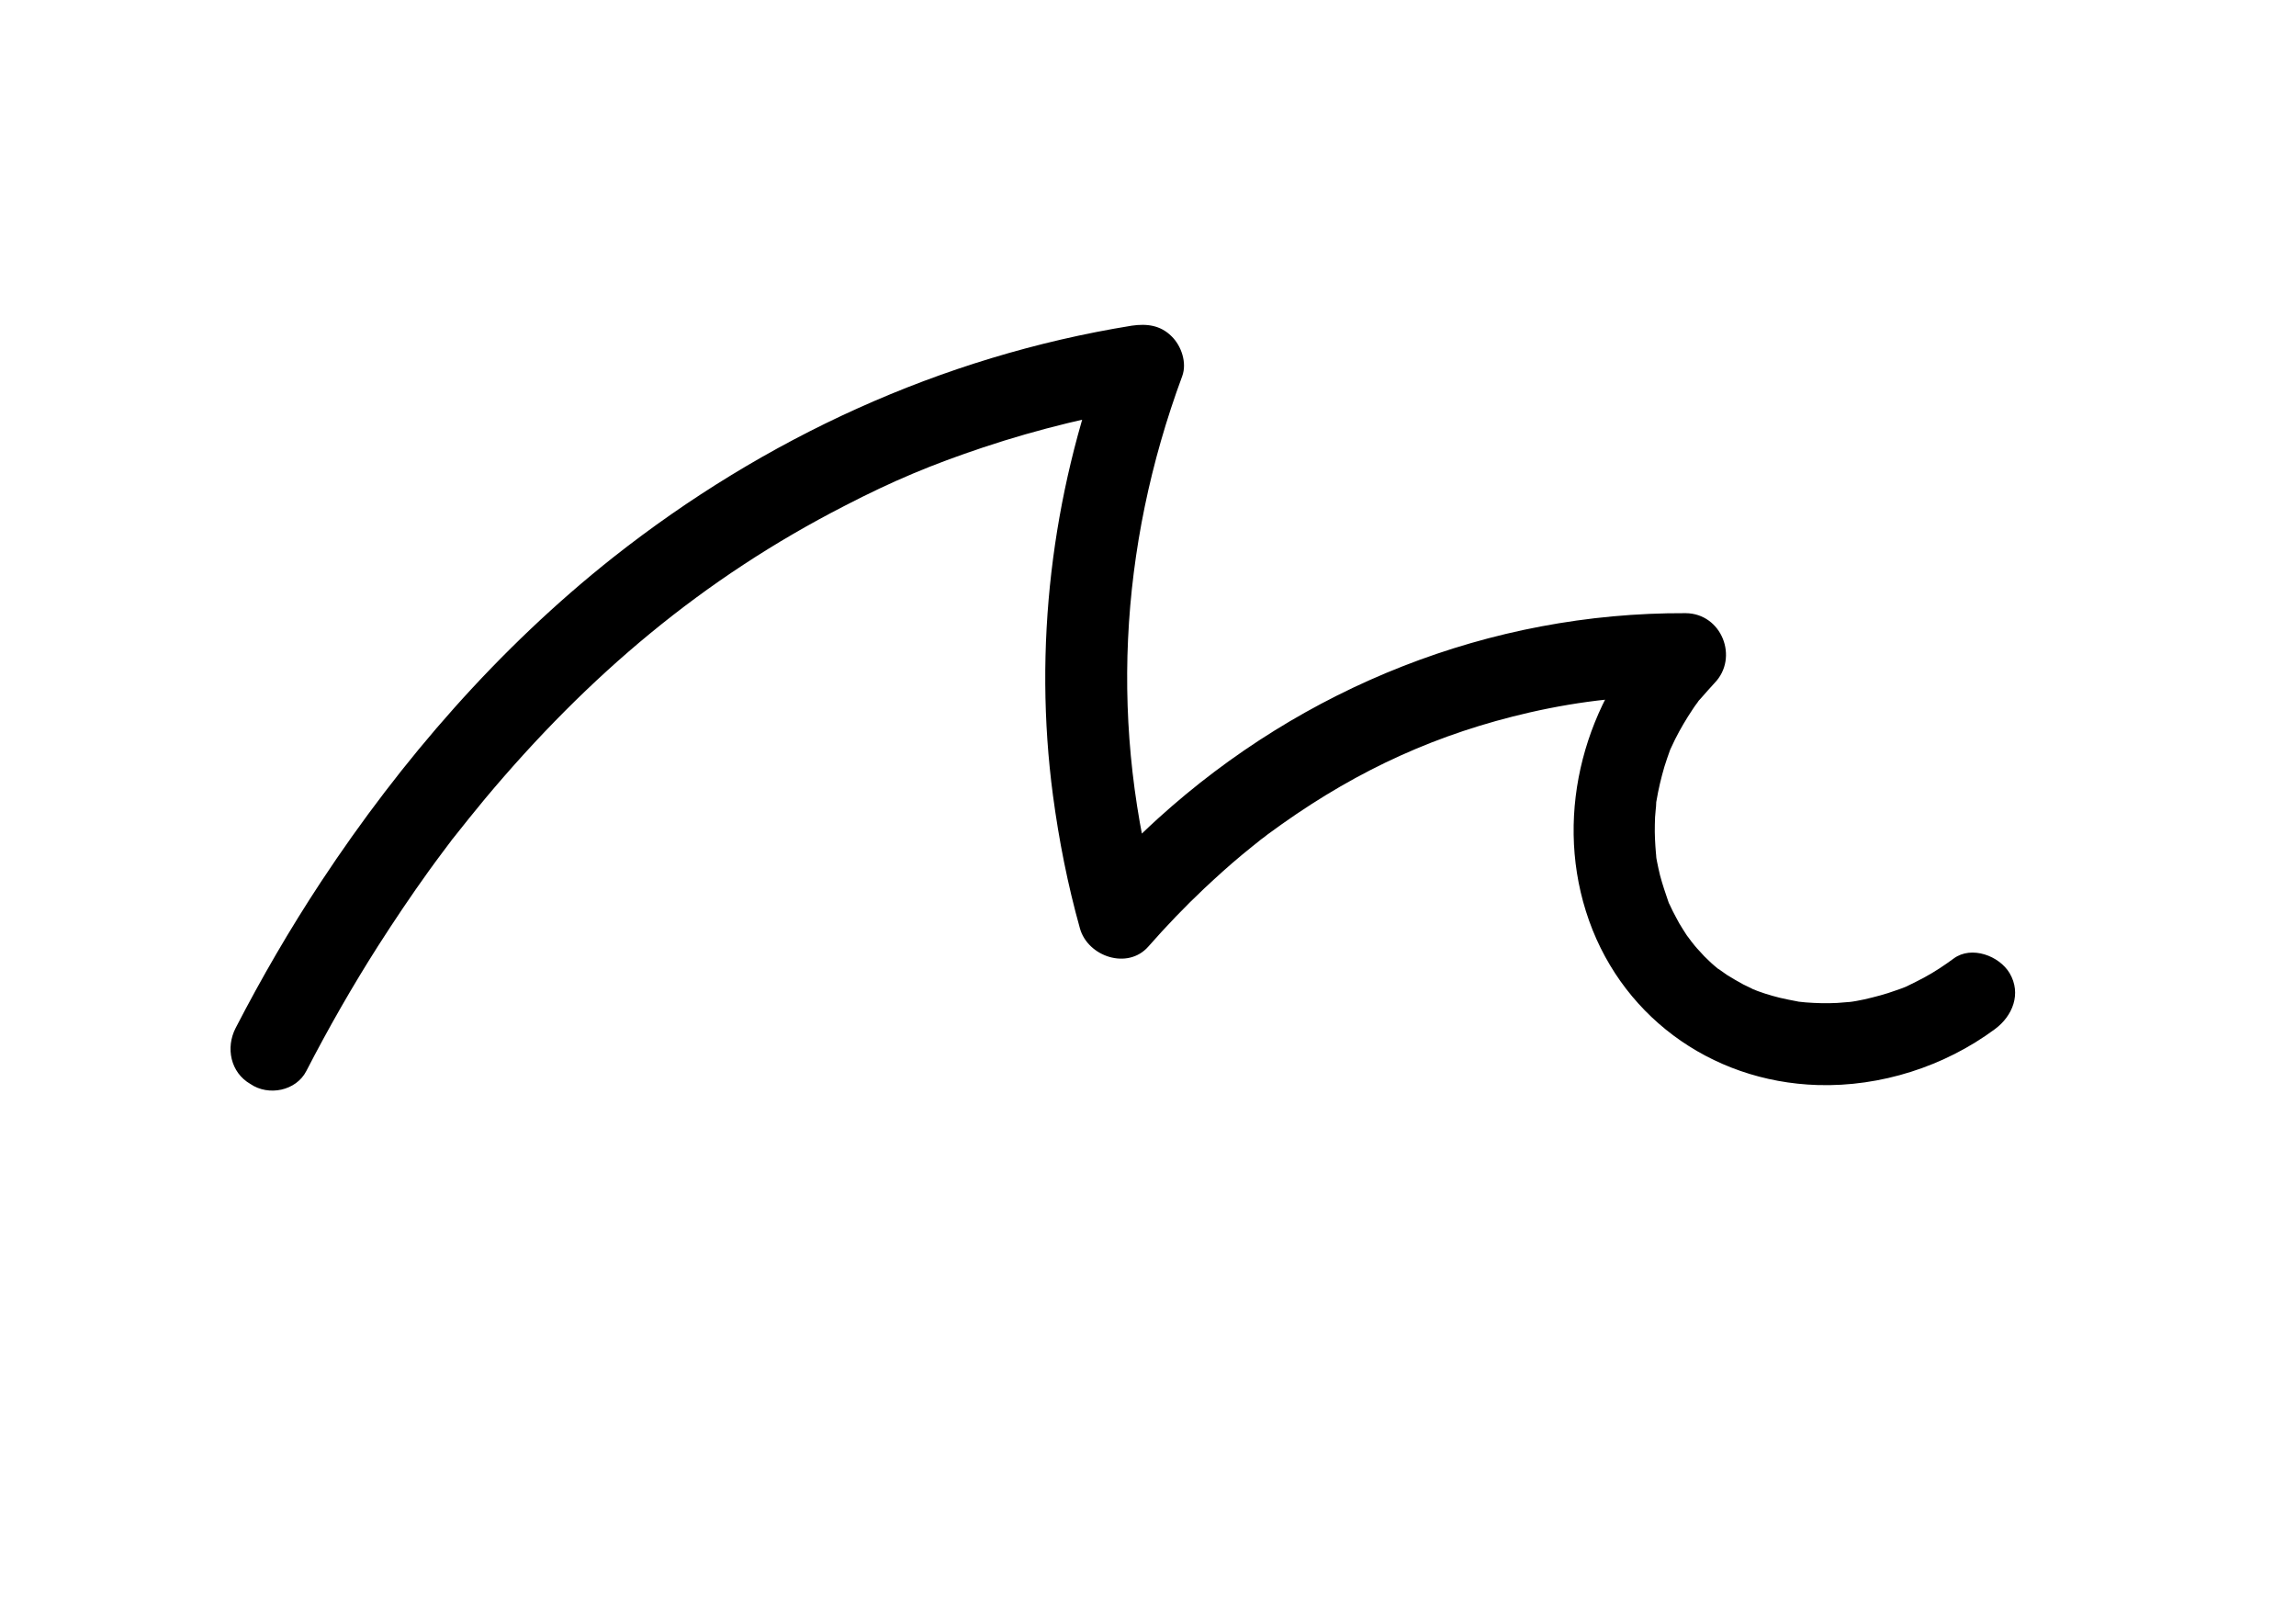 <?xml version="1.0" encoding="utf-8"?>
<!-- Generator: Adobe Illustrator 24.2.1, SVG Export Plug-In . SVG Version: 6.00 Build 0)  -->
<svg version="1.1" id="Capa_1" xmlns="http://www.w3.org/2000/svg" xmlns:xlink="http://www.w3.org/1999/xlink" x="0px" y="0px"
	 viewBox="0 0 841.9 595.3" style="enable-background:new 0 0 841.9 595.3;" xml:space="preserve">
<g>
	<g>
		<path d="M112.3,392.7c8.1-15.7,16.9-31.1,26.4-46c5.9-9.2,12-18.3,18.4-27.2c1.7-2.3,3.3-4.6,5-6.8c0.8-1.1,1.6-2.1,2.4-3.2
			c0.5-0.6,0.9-1.2,1.4-1.9c2.3-3-1.2,1.5,0.2-0.2c3.9-4.9,7.7-9.7,11.7-14.5c38-45.4,79.9-80.8,132-107.5
			c17.6-9.1,31.9-15.1,50.8-21.4c20.4-6.8,41.3-11.8,62.5-15.3c-6.1-6.1-12.3-12.3-18.5-18.4c-19,51.2-25.7,107.1-18.5,161.3
			c2.2,16.5,5.4,32.7,9.9,48.8c2.9,10.3,17.5,15.3,25.1,6.6c6.5-7.4,13.3-14.5,20.5-21.3c4.5-4.2,9-8.3,13.7-12.2
			c1.3-1,2.5-2.1,3.8-3.1c0.6-0.5,1.3-1,2-1.6c0.3-0.3,2.5-1.9,1-0.8c-1.4,1,0.4-0.3,0.5-0.4c0.7-0.5,1.4-1,2.1-1.6
			c1.8-1.3,3.6-2.6,5.4-3.9c28.4-20.1,57.2-33.2,90.8-40.9c19.4-4.4,36.8-6.2,57.3-6.1c-3.5-8.5-7.1-17.1-10.6-25.6
			c-26.3,27.4-37.6,67.8-26.1,104.5c11.8,37.8,45.5,62.6,85,63.8c23.1,0.7,46.5-6.8,65-20.5c6.5-4.8,9.8-13,5.4-20.5
			c-3.8-6.4-14-10.2-20.5-5.4c-3.4,2.5-7,4.9-10.7,6.9c-1.8,1-3.7,1.9-5.5,2.8c-2.6,1.3-1.3,0.6-0.7,0.4c-1.4,0.6-2.8,1.1-4.3,1.6
			c-3.8,1.4-7.7,2.4-11.6,3.3c-1.9,0.4-3.9,0.8-5.8,1c0.7-0.1,2.6-0.2-0.4,0c-1.2,0.1-2.4,0.2-3.7,0.3c-3.9,0.2-7.7,0.1-11.6-0.2
			c-1-0.1-1.9-0.2-2.9-0.3c-2.5-0.3,2.2,0.4-0.3-0.1c-2.1-0.4-4.2-0.8-6.3-1.3c-3.6-0.9-7.2-2-10.7-3.5c2.4,1-1.9-1-2.7-1.4
			c-2-1.1-4.1-2.3-6-3.5c-0.8-0.5-4.5-3.3-2.6-1.7c-1.3-1.1-2.7-2.2-3.9-3.4c-1.2-1.1-2.4-2.3-3.5-3.6c-0.6-0.6-1.1-1.2-1.7-1.9
			c-0.2-0.3-2.4-3-1.2-1.4c1,1.2-1.4-2-1.8-2.5c-0.9-1.4-1.8-2.8-2.7-4.3c-0.8-1.5-1.6-2.9-2.4-4.5c-0.4-0.8-0.7-1.5-1.1-2.3
			c-1.8-3.7,0.9,2.8-0.5-1.1c-1.1-3.2-2.2-6.4-3.1-9.8c-0.4-1.7-0.8-3.4-1.1-5c-0.2-0.9-0.3-1.7-0.4-2.6c0.4,2.2,0.1,0.9,0-0.5
			c-0.3-3.5-0.5-7-0.4-10.5c0-1.8,0.1-3.5,0.3-5.3c0.1-0.9,0.2-1.8,0.2-2.7c0.1-1.8-0.4,2.2,0.1-0.7c0.7-4.2,1.7-8.4,2.9-12.5
			c0.6-2,1.3-3.9,2-5.9c1-2.7,0.3-0.9,0.1-0.3c0.6-1.3,1.2-2.5,1.8-3.8c1.9-3.8,4.1-7.5,6.5-11.1c0.5-0.8,1.1-1.6,1.7-2.4
			c2.6-3.7-1.8,1.9,1.3-1.6c1.7-1.9,3.3-3.8,5-5.6c9-9.3,2.6-25.5-10.6-25.6c-71.8-0.3-140.3,27.1-193.4,75.2
			c-8.8,8-17.1,16.5-24.9,25.4c8.4,2.2,16.7,4.4,25.1,6.6c-18.2-64.8-14.7-131.1,8.6-194.1c1.8-4.9-0.3-11.1-3.9-14.6
			c-4.1-4.1-9.1-4.7-14.6-3.9c-69.9,11.3-134.7,41.2-190.1,84.9c-42.1,33.3-77.7,74.3-107.2,119c-11.4,17.3-21.8,35.2-31.3,53.6
			c-3.7,7.2-1.9,16.3,5.4,20.5C98.5,402,108.6,399.9,112.3,392.7L112.3,392.7z"/>
	</g>
</g>
</svg>
